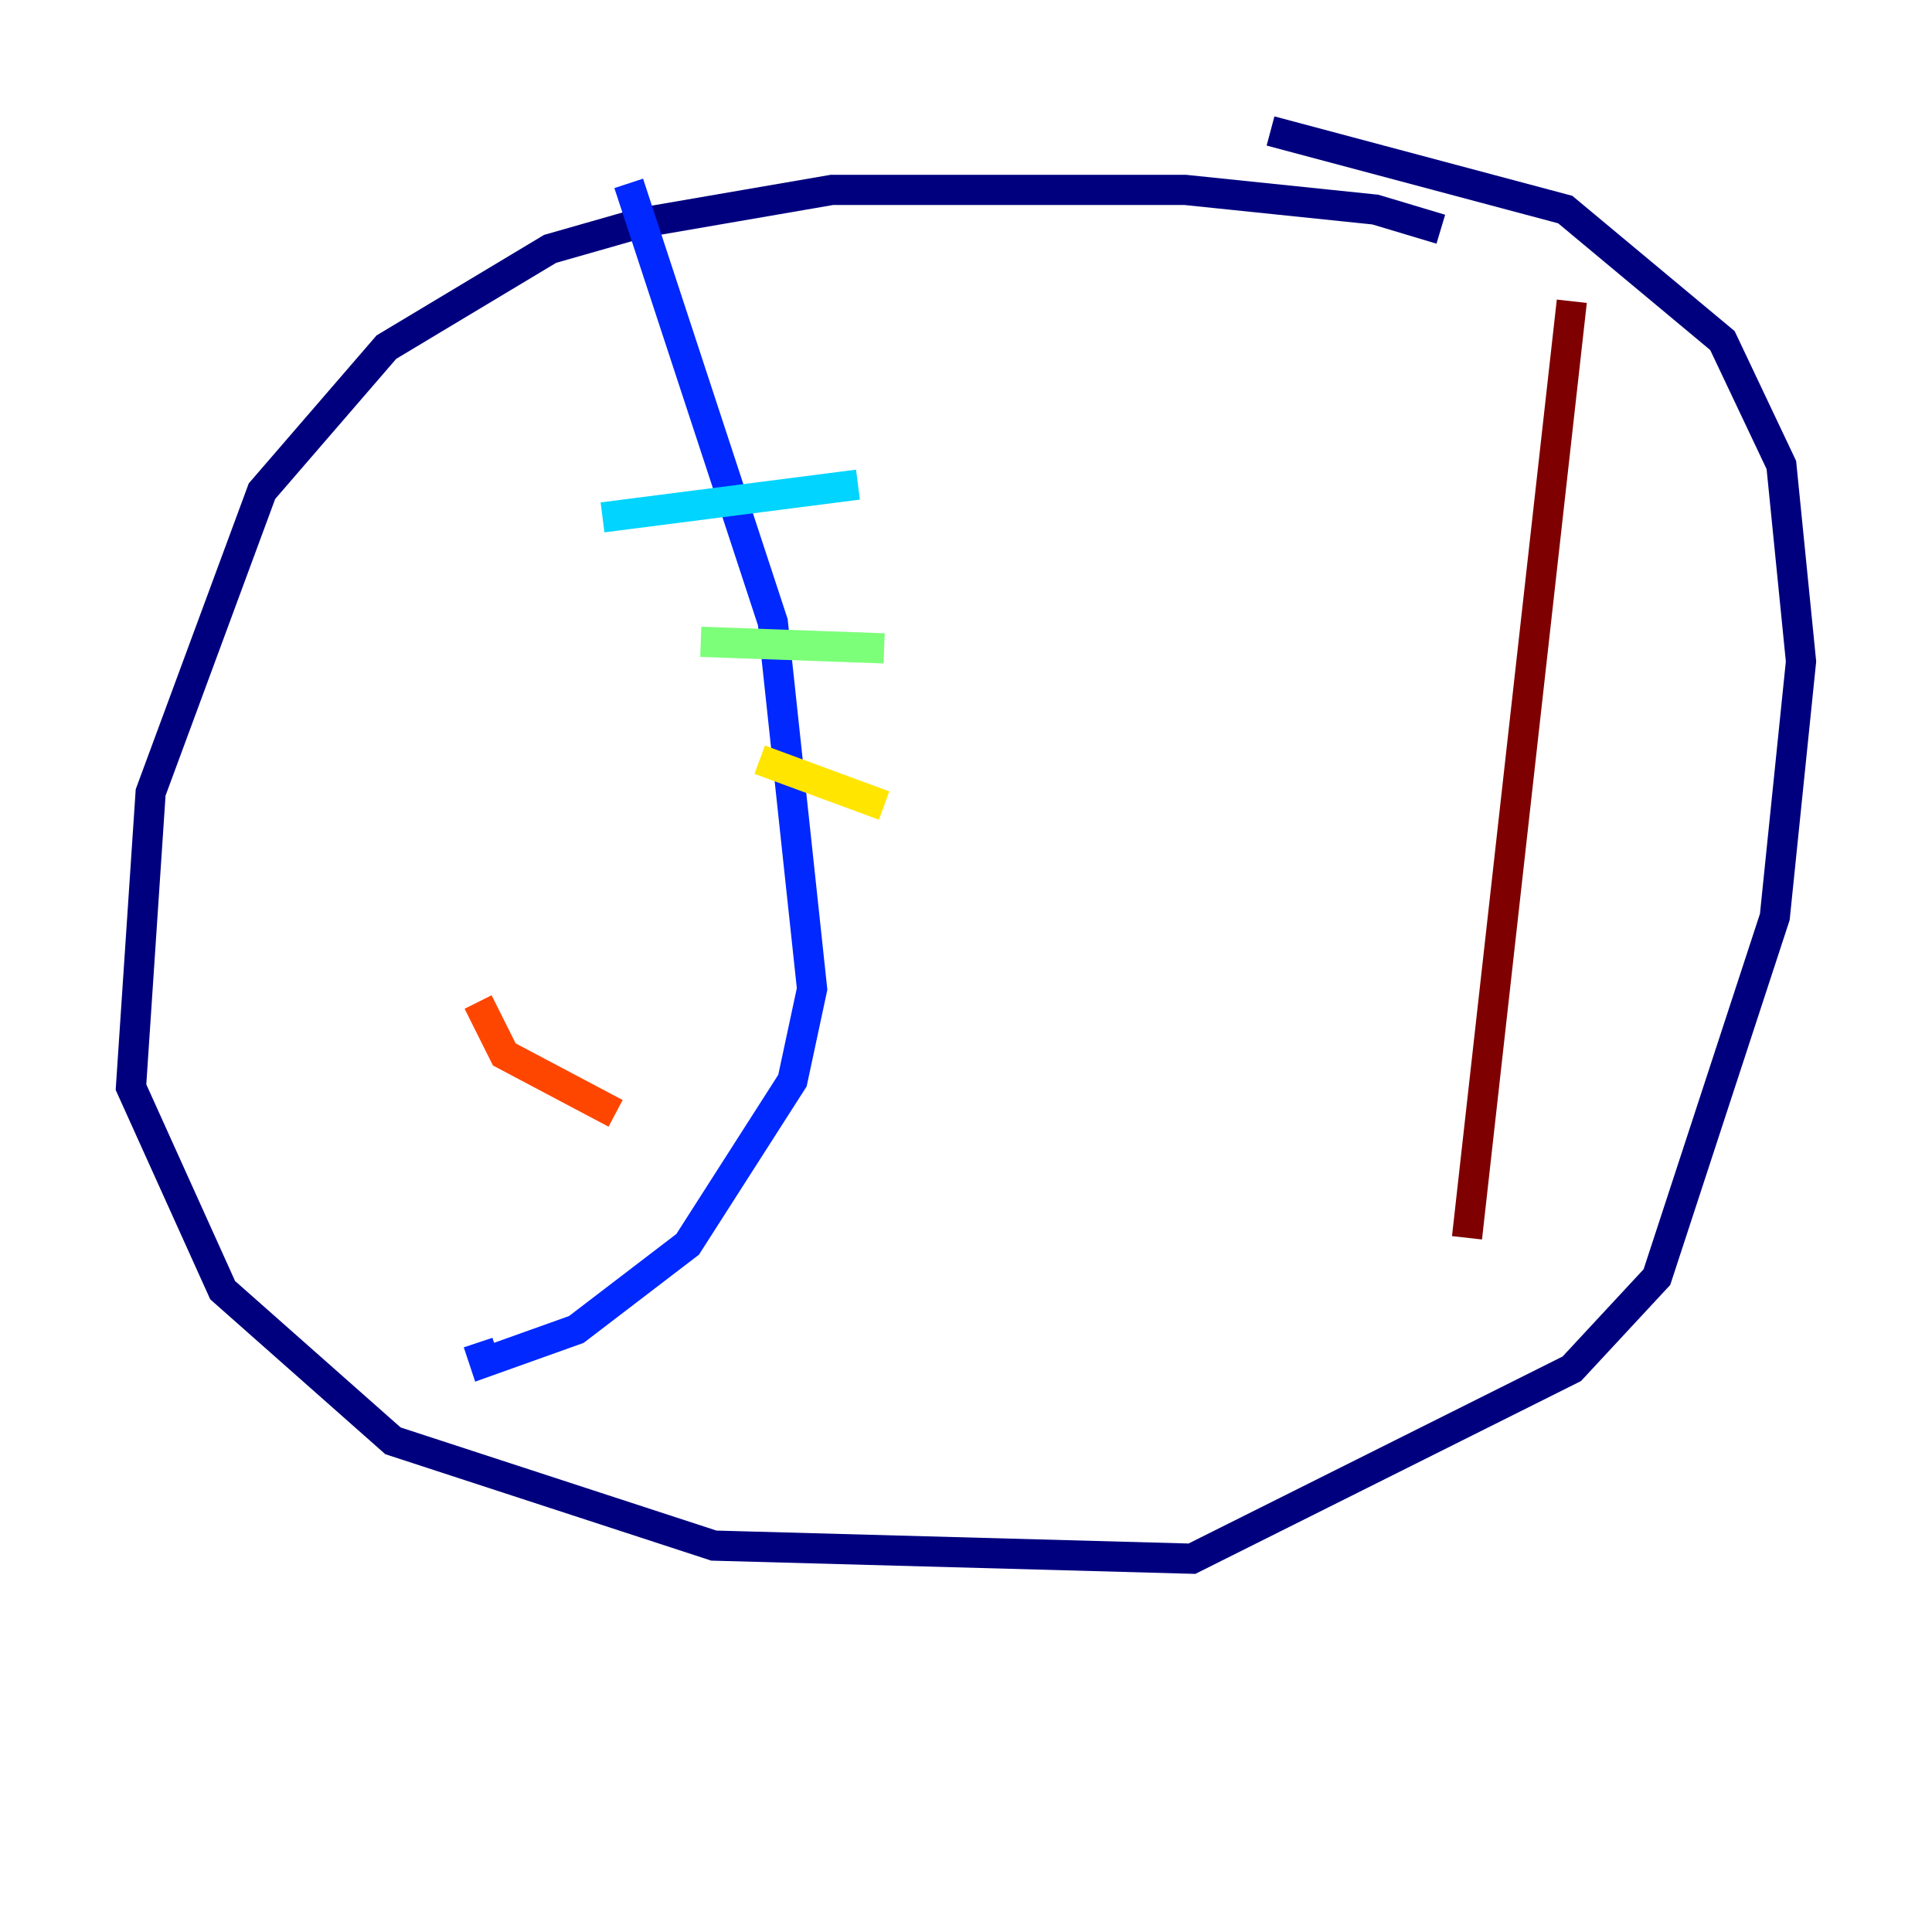<?xml version="1.0" encoding="utf-8" ?>
<svg baseProfile="tiny" height="128" version="1.2" viewBox="0,0,128,128" width="128" xmlns="http://www.w3.org/2000/svg" xmlns:ev="http://www.w3.org/2001/xml-events" xmlns:xlink="http://www.w3.org/1999/xlink"><defs /><polyline fill="none" points="95.458,15.186 91.119,13.885 78.536,12.583 55.105,12.583 42.522,14.752 36.447,16.488 25.6,22.997 17.356,32.542 9.98,52.502 8.678,72.027 14.752,85.478 26.034,95.458 47.295,102.4 78.969,103.268 104.136,90.685 109.776,84.61 117.586,60.746 119.322,43.824 118.02,30.807 114.115,22.563 103.702,13.885 84.176,8.678" stroke="#00007f" stroke-width="2" /><polyline fill="none" points="41.654,12.149 51.2,41.22 53.803,65.519 52.502,71.593 45.559,82.441 38.183,88.081 32.108,90.251 31.675,88.949" stroke="#0028ff" stroke-width="2" /><polyline fill="none" points="39.919,34.278 56.841,32.108" stroke="#00d4ff" stroke-width="2" /><polyline fill="none" points="46.427,42.522 58.576,42.956" stroke="#7cff79" stroke-width="2" /><polyline fill="none" points="50.332,50.332 58.576,53.37" stroke="#ffe500" stroke-width="2" /><polyline fill="none" points="31.675,66.386 33.41,69.858 40.786,73.763" stroke="#ff4600" stroke-width="2" /><polyline fill="none" points="104.136,19.959 97.193,82.007" stroke="#7f0000" stroke-width="2" /></svg>